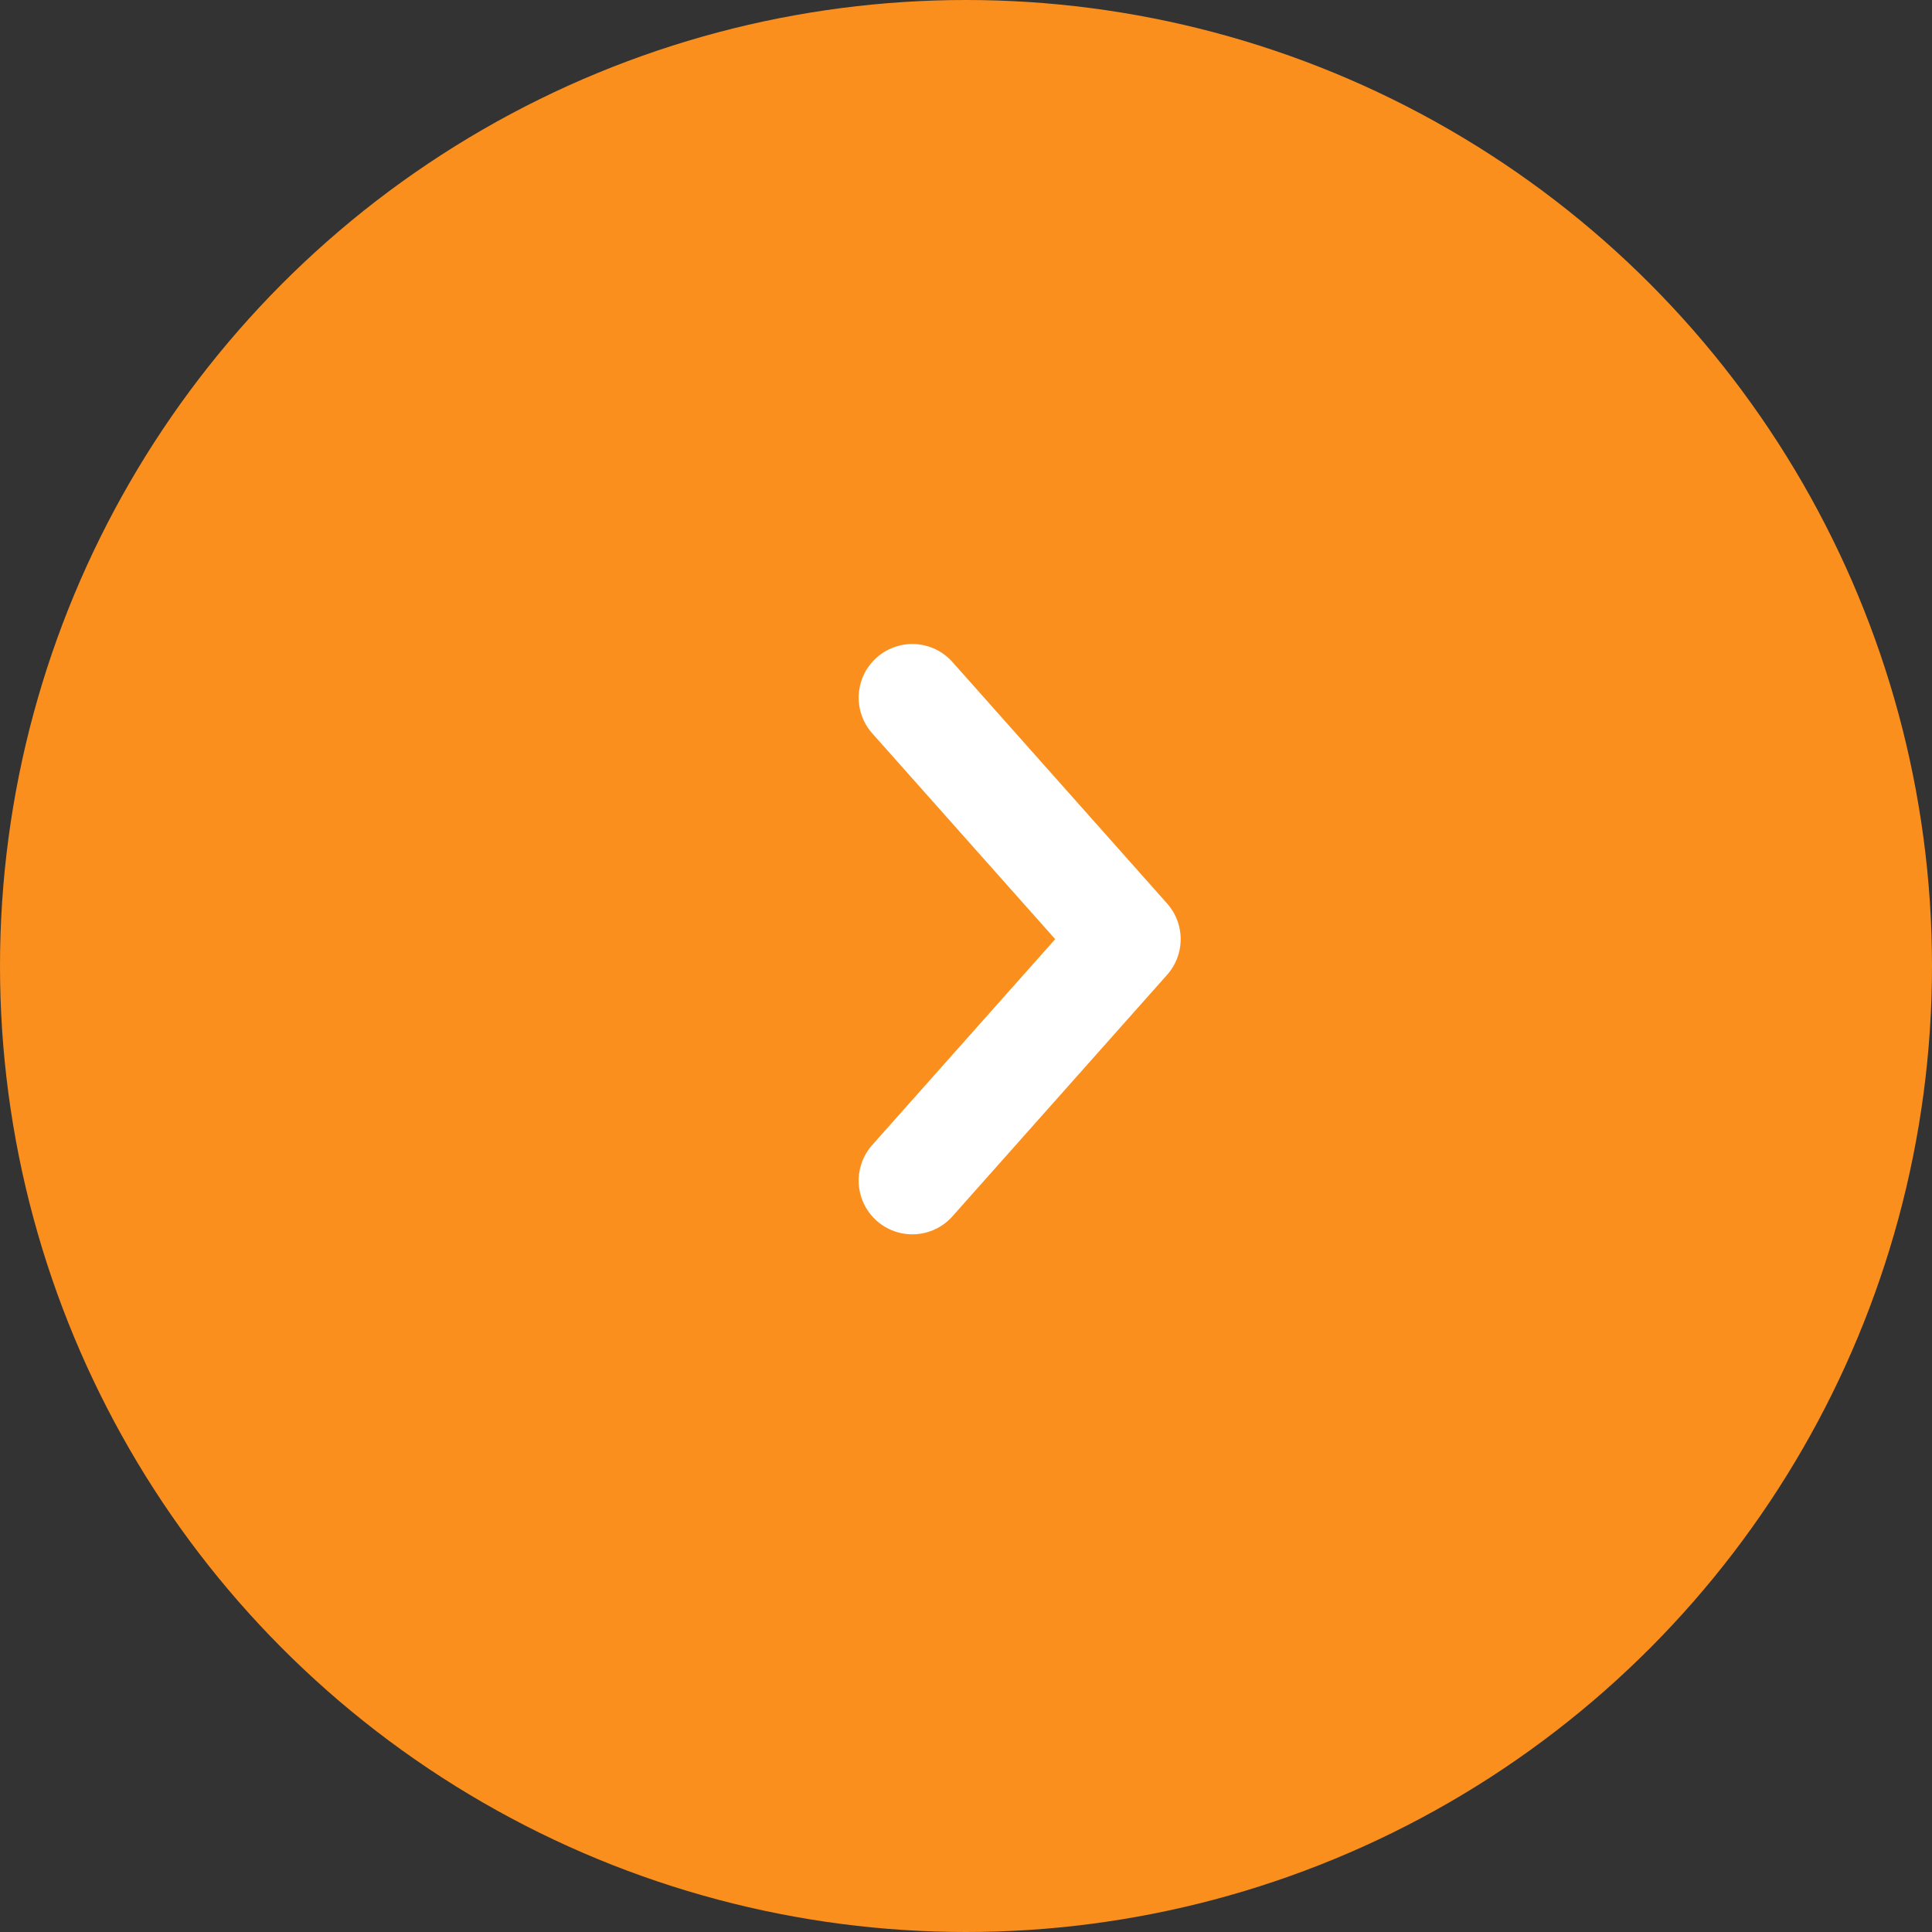 <svg xmlns="http://www.w3.org/2000/svg" width="36" height="36" viewBox="0 0 36 36" fill="none">
<rect x="0" y="0" width="36" height="36" fill="#333333" stroke="none"/>
<circle cx="18" cy="18" r="18" fill="#FB8F1D"/>
<path d="M17 13L21 17.5L17 22" stroke="white" stroke-width="2" stroke-linecap="round" stroke-linejoin="round"/>
</svg>